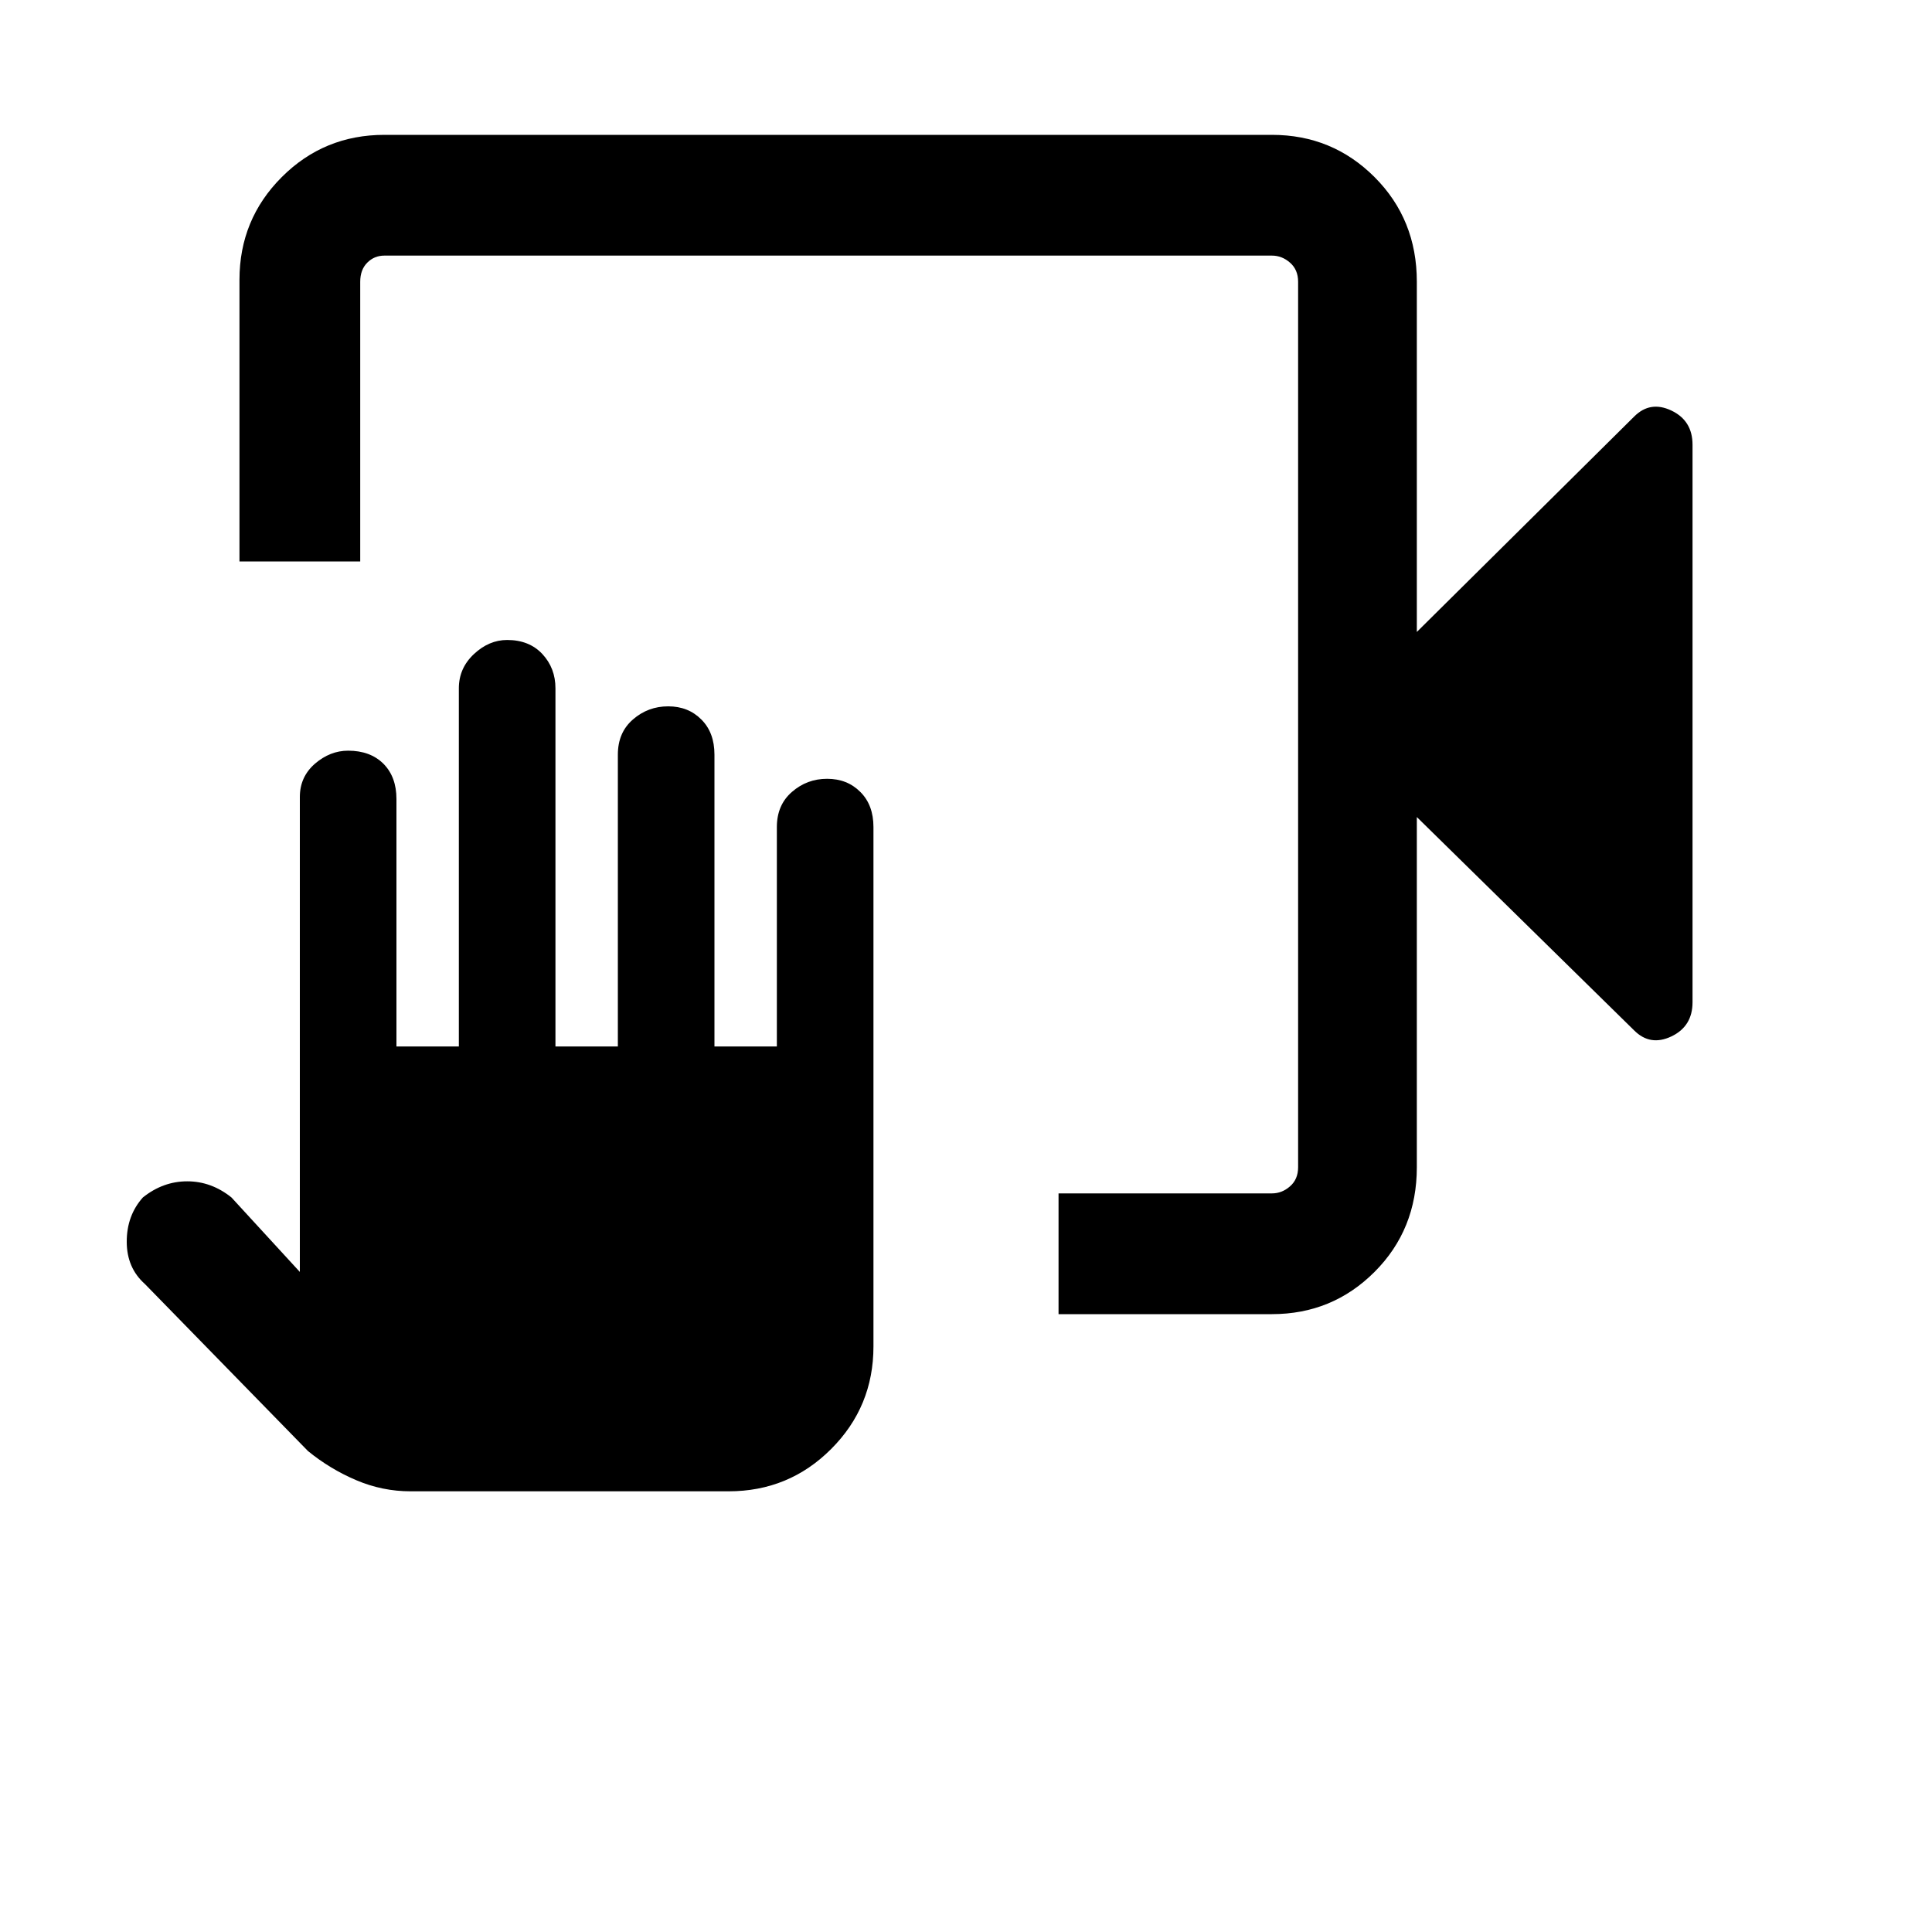 <svg xmlns="http://www.w3.org/2000/svg" height="20" width="20"><path d="M10.958 13.604v-1.25h2.209q.104 0 .187-.073.084-.073.084-.198V2.917q0-.125-.084-.198-.083-.073-.187-.073H3.979q-.104 0-.177.073t-.073.198v2.895h-1.25V2.896q0-.625.438-1.063.437-.437 1.062-.437h9.188q.625 0 1.062.437.438.438.438 1.084v3.625l2.25-2.23q.166-.166.385-.062.219.104.219.354v5.771q0 .25-.219.354-.219.104-.385-.062l-2.25-2.209v3.625q0 .646-.438 1.084-.437.437-1.062.437ZM4.25 15.438q-.292 0-.562-.115-.271-.115-.5-.302L1.5 13.292q-.188-.167-.188-.438t.167-.458q.209-.167.459-.167t.458.167l.708.771V8.25q0-.208.156-.344.157-.135.344-.135.229 0 .365.135.135.136.135.365v2.562h.646V7.125q0-.208.156-.354t.344-.146q.229 0 .365.146.135.146.135.354v3.708h.646V7.812q0-.229.156-.364.156-.136.365-.136.208 0 .343.136.136.135.136.364v3.021h.646V8.562q0-.229.156-.364.156-.136.364-.136.209 0 .344.136.136.135.136.364v5.376q0 .624-.438 1.062-.437.438-1.062.438Zm9.188-12.792v.271-.271V12.354 2.646Z"/></svg>